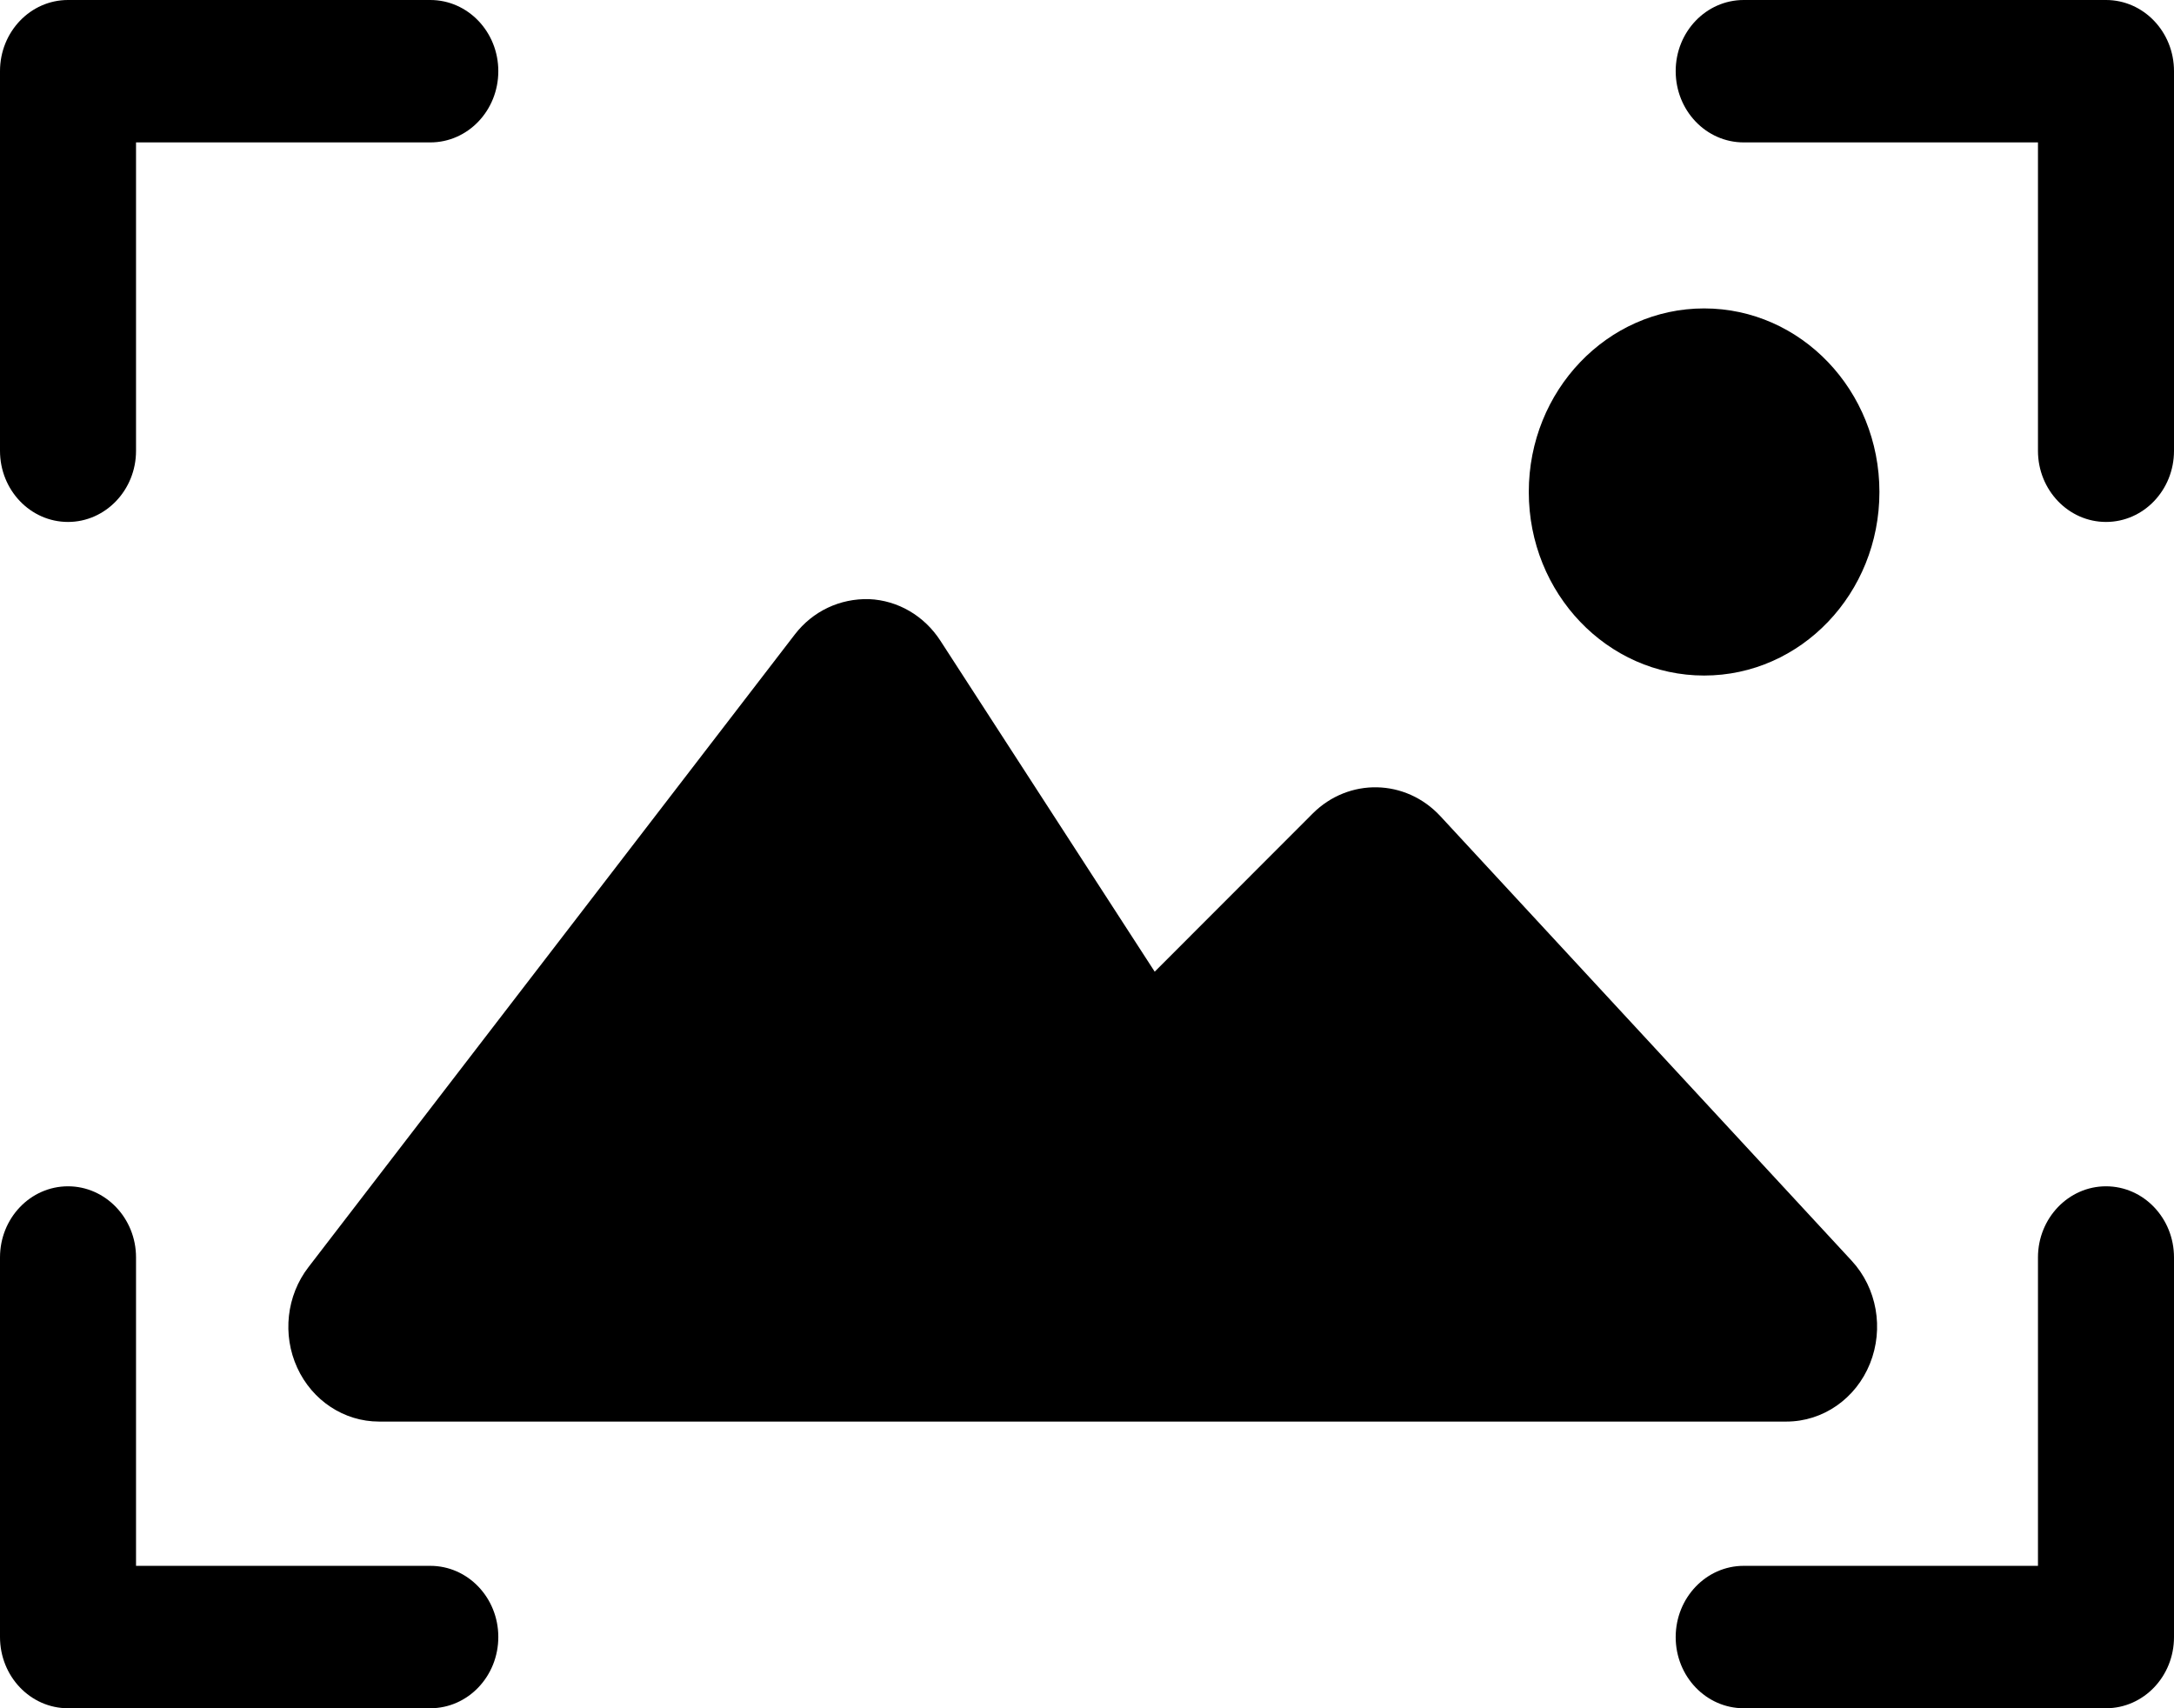 <svg width="14" height="11" viewBox="0 0 14 11" fill="none" xmlns="http://www.w3.org/2000/svg">
    <path fill-rule="evenodd" clip-rule="evenodd"
          d="M11.924 8.118L9.276 5.256C9.052 5.014 8.685 5.007 8.453 5.239L7.436 6.257L6.056 4.126C5.952 3.965 5.782 3.866 5.597 3.858C5.409 3.853 5.234 3.935 5.118 4.086L1.986 8.16C1.845 8.343 1.817 8.595 1.914 8.807C2.011 9.019 2.216 9.154 2.441 9.154H11.504C11.739 9.154 11.951 9.007 12.042 8.781C12.133 8.555 12.087 8.294 11.924 8.118Z"
          fill="currentColor"/>
    <path fill-rule="evenodd" clip-rule="evenodd"
          d="M12.103 3.168C12.103 3.821 11.598 4.35 10.974 4.35C10.351 4.35 9.845 3.821 9.845 3.168C9.845 2.515 10.351 1.986 10.974 1.986C11.598 1.986 12.103 2.515 12.103 3.168Z"
          fill="currentColor"/>
    <path fill-rule="evenodd" clip-rule="evenodd"
          d="M0.438 3.361C0.196 3.361 0 3.156 0 2.903V0.458C0 0.205 0.196 0 0.438 0H2.771C3.013 0 3.209 0.205 3.209 0.458C3.209 0.712 3.013 0.917 2.771 0.917H0.876V2.903C0.876 3.156 0.679 3.361 0.438 3.361Z"
          fill="currentColor"/>
    <path fill-rule="evenodd" clip-rule="evenodd"
          d="M13.562 3.361C13.321 3.361 13.124 3.156 13.124 2.903V0.917H11.229C10.987 0.917 10.791 0.712 10.791 0.458C10.791 0.205 10.987 0 11.229 0H13.562C13.804 0 14 0.205 14 0.458V2.903C14 3.156 13.804 3.361 13.562 3.361Z"
          fill="currentColor"/>
    <path fill-rule="evenodd" clip-rule="evenodd"
          d="M2.771 11H0.438C0.196 11 0 10.795 0 10.541V8.097C0 7.844 0.196 7.639 0.438 7.639C0.679 7.639 0.876 7.844 0.876 8.097V10.083H2.771C3.013 10.083 3.209 10.288 3.209 10.541C3.209 10.795 3.013 11 2.771 11Z"
          fill="currentColor"/>
    <path fill-rule="evenodd" clip-rule="evenodd"
          d="M13.562 11H11.229C10.987 11 10.791 10.795 10.791 10.542C10.791 10.289 10.987 10.083 11.229 10.083H13.124V8.097C13.124 7.844 13.321 7.639 13.562 7.639C13.804 7.639 14 7.844 14 8.097V10.542C14 10.795 13.804 11 13.562 11Z"
          fill="currentColor"/>
</svg>
